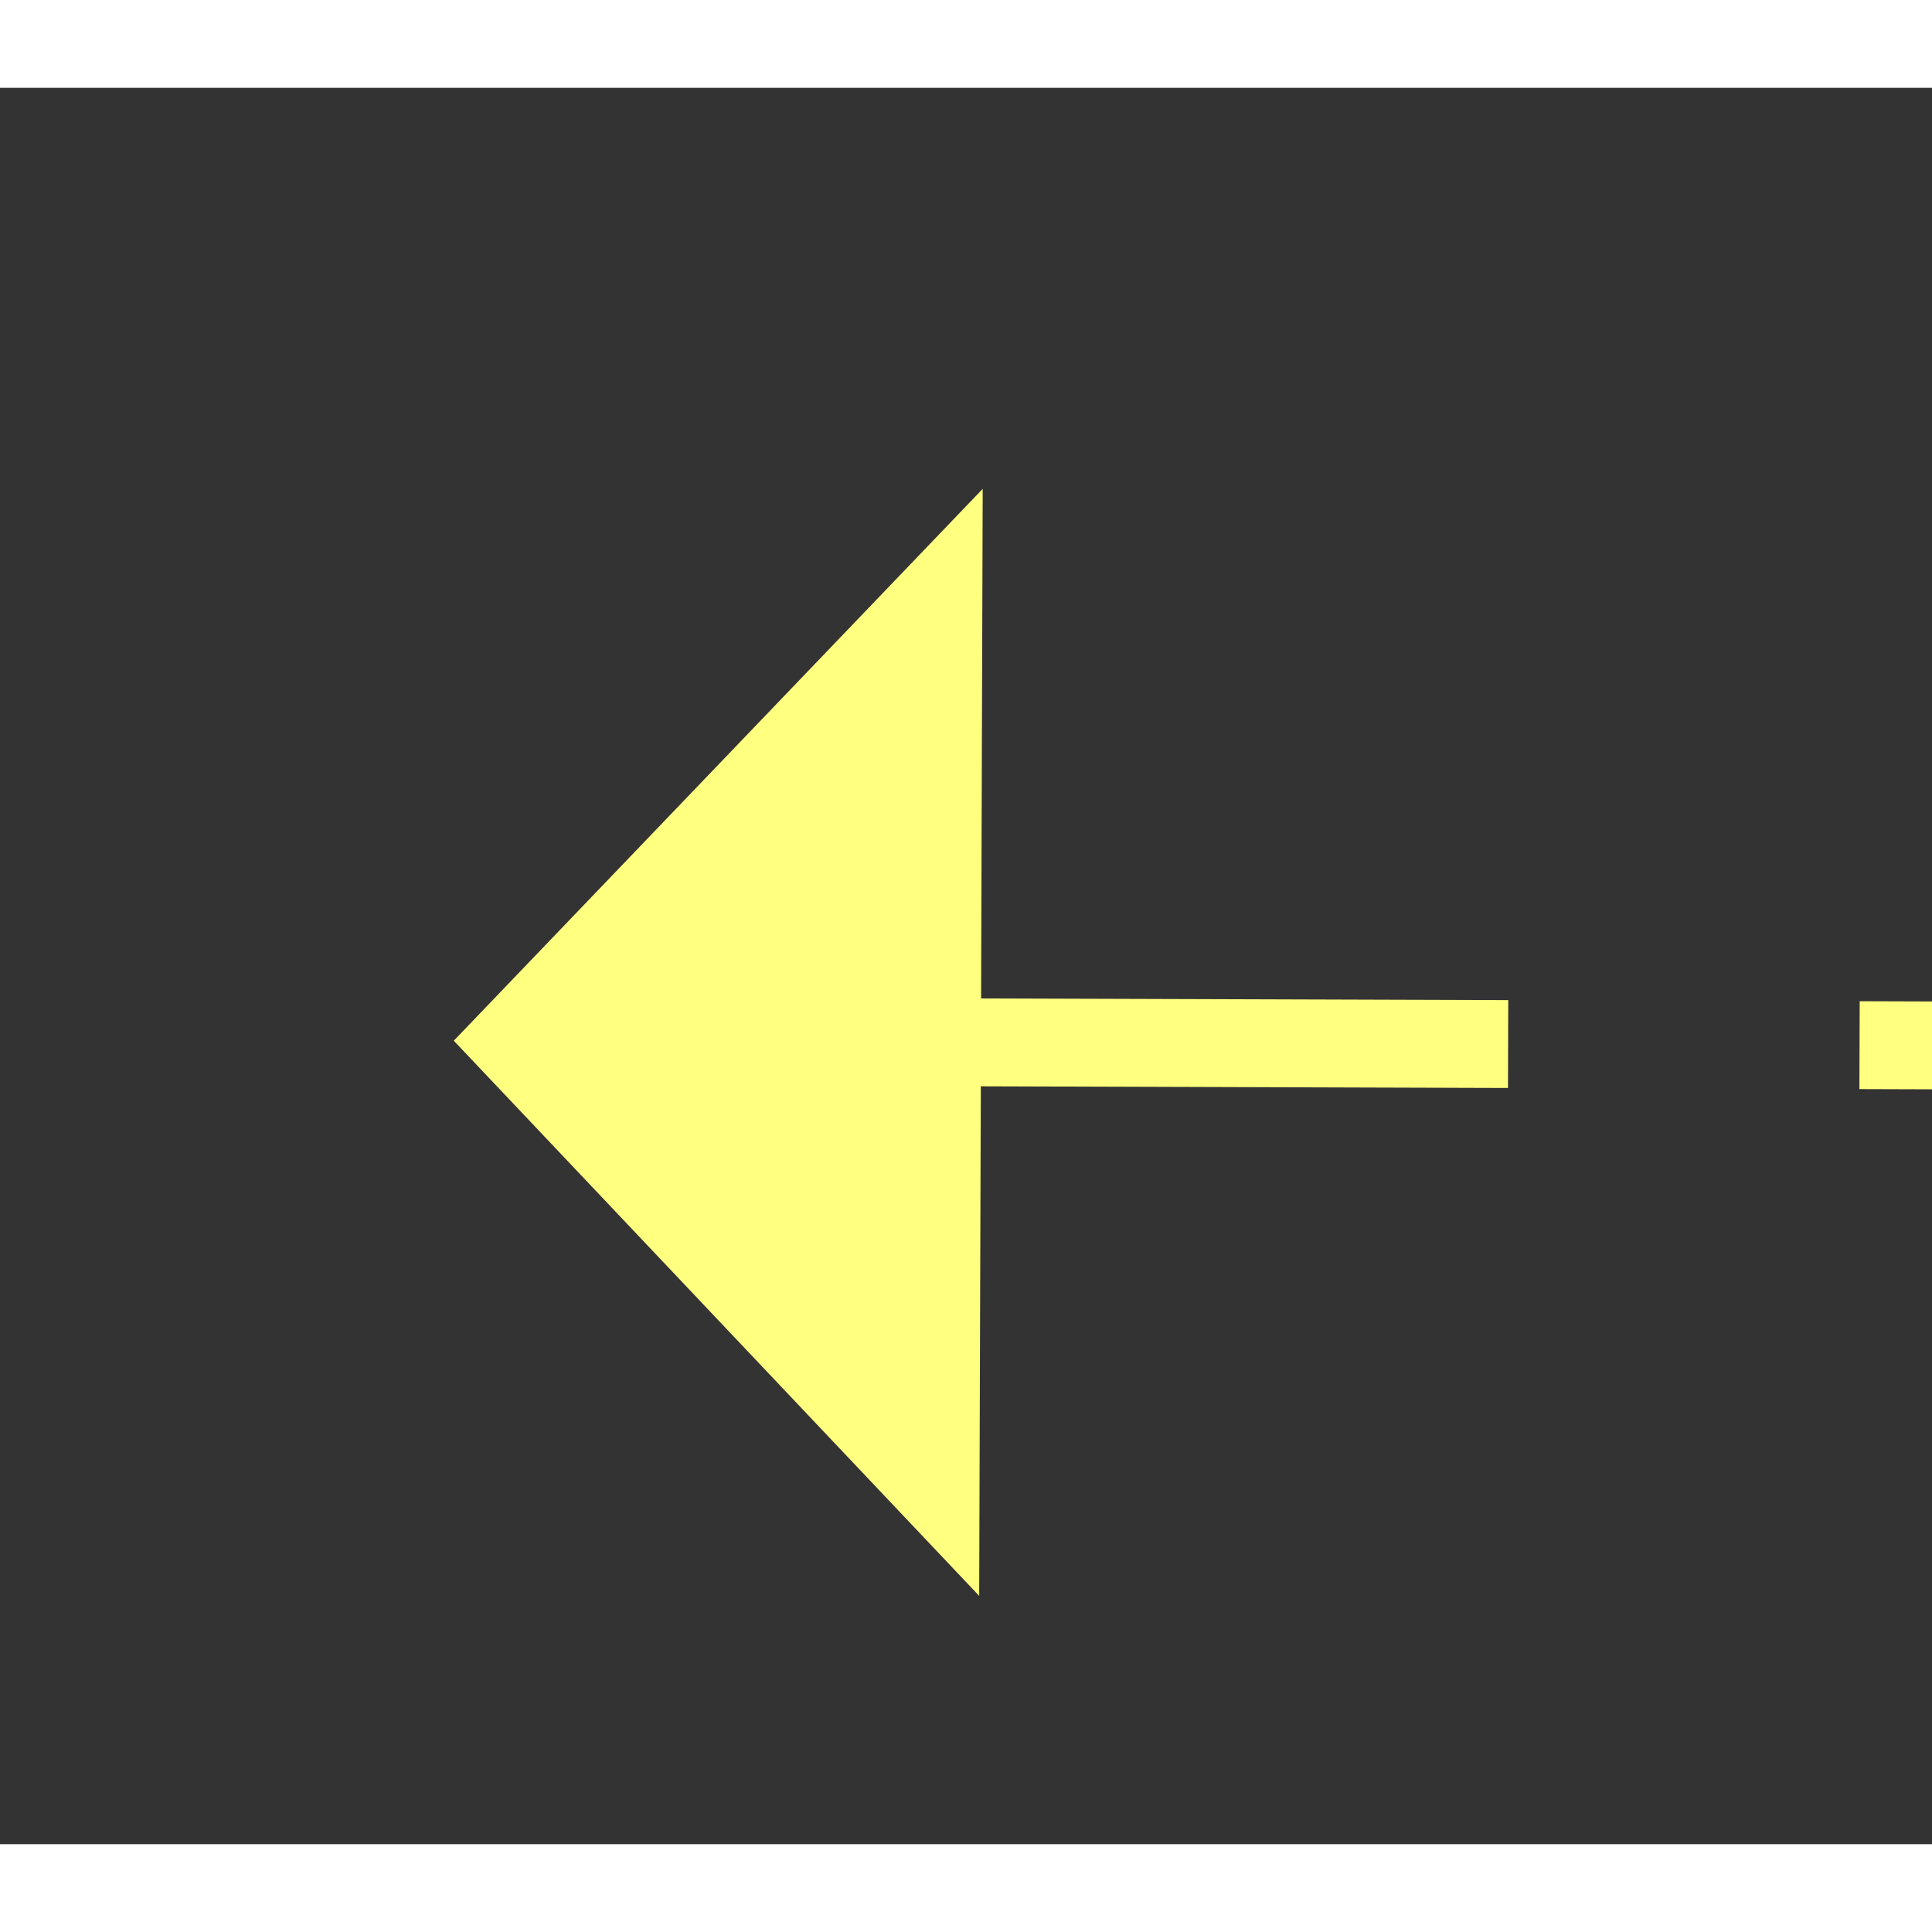 ﻿<?xml version="1.0" encoding="utf-8"?>
<svg version="1.1" xmlns:xlink="http://www.w3.org/1999/xlink" width="22px" height="22px" preserveAspectRatio="xMinYMid meet" viewBox="976 7405  22 20" xmlns="http://www.w3.org/2000/svg">
  <rect x="976" y="7405" width="22" height="20" fill="#333333" stroke="none"/>
  <g transform="matrix(0.94 0.342 -0.342 0.94 2595.603 109.605 )">
    <path d="M 1102 7400.8  L 1108 7394.5  L 1102 7388.2  L 1102 7400.8  Z " fill-rule="nonzero" fill="#ffff80" stroke="none" transform="matrix(-0.941 0.339 -0.339 -0.941 4529.977 13998.438 )" />
    <path d="M 979 7394.5  L 1103 7394.5  " stroke-width="1" stroke-dasharray="9,4" stroke="#ffff80" fill="none" transform="matrix(-0.941 0.339 -0.339 -0.941 4529.977 13998.438 )" />
  </g>
</svg>
